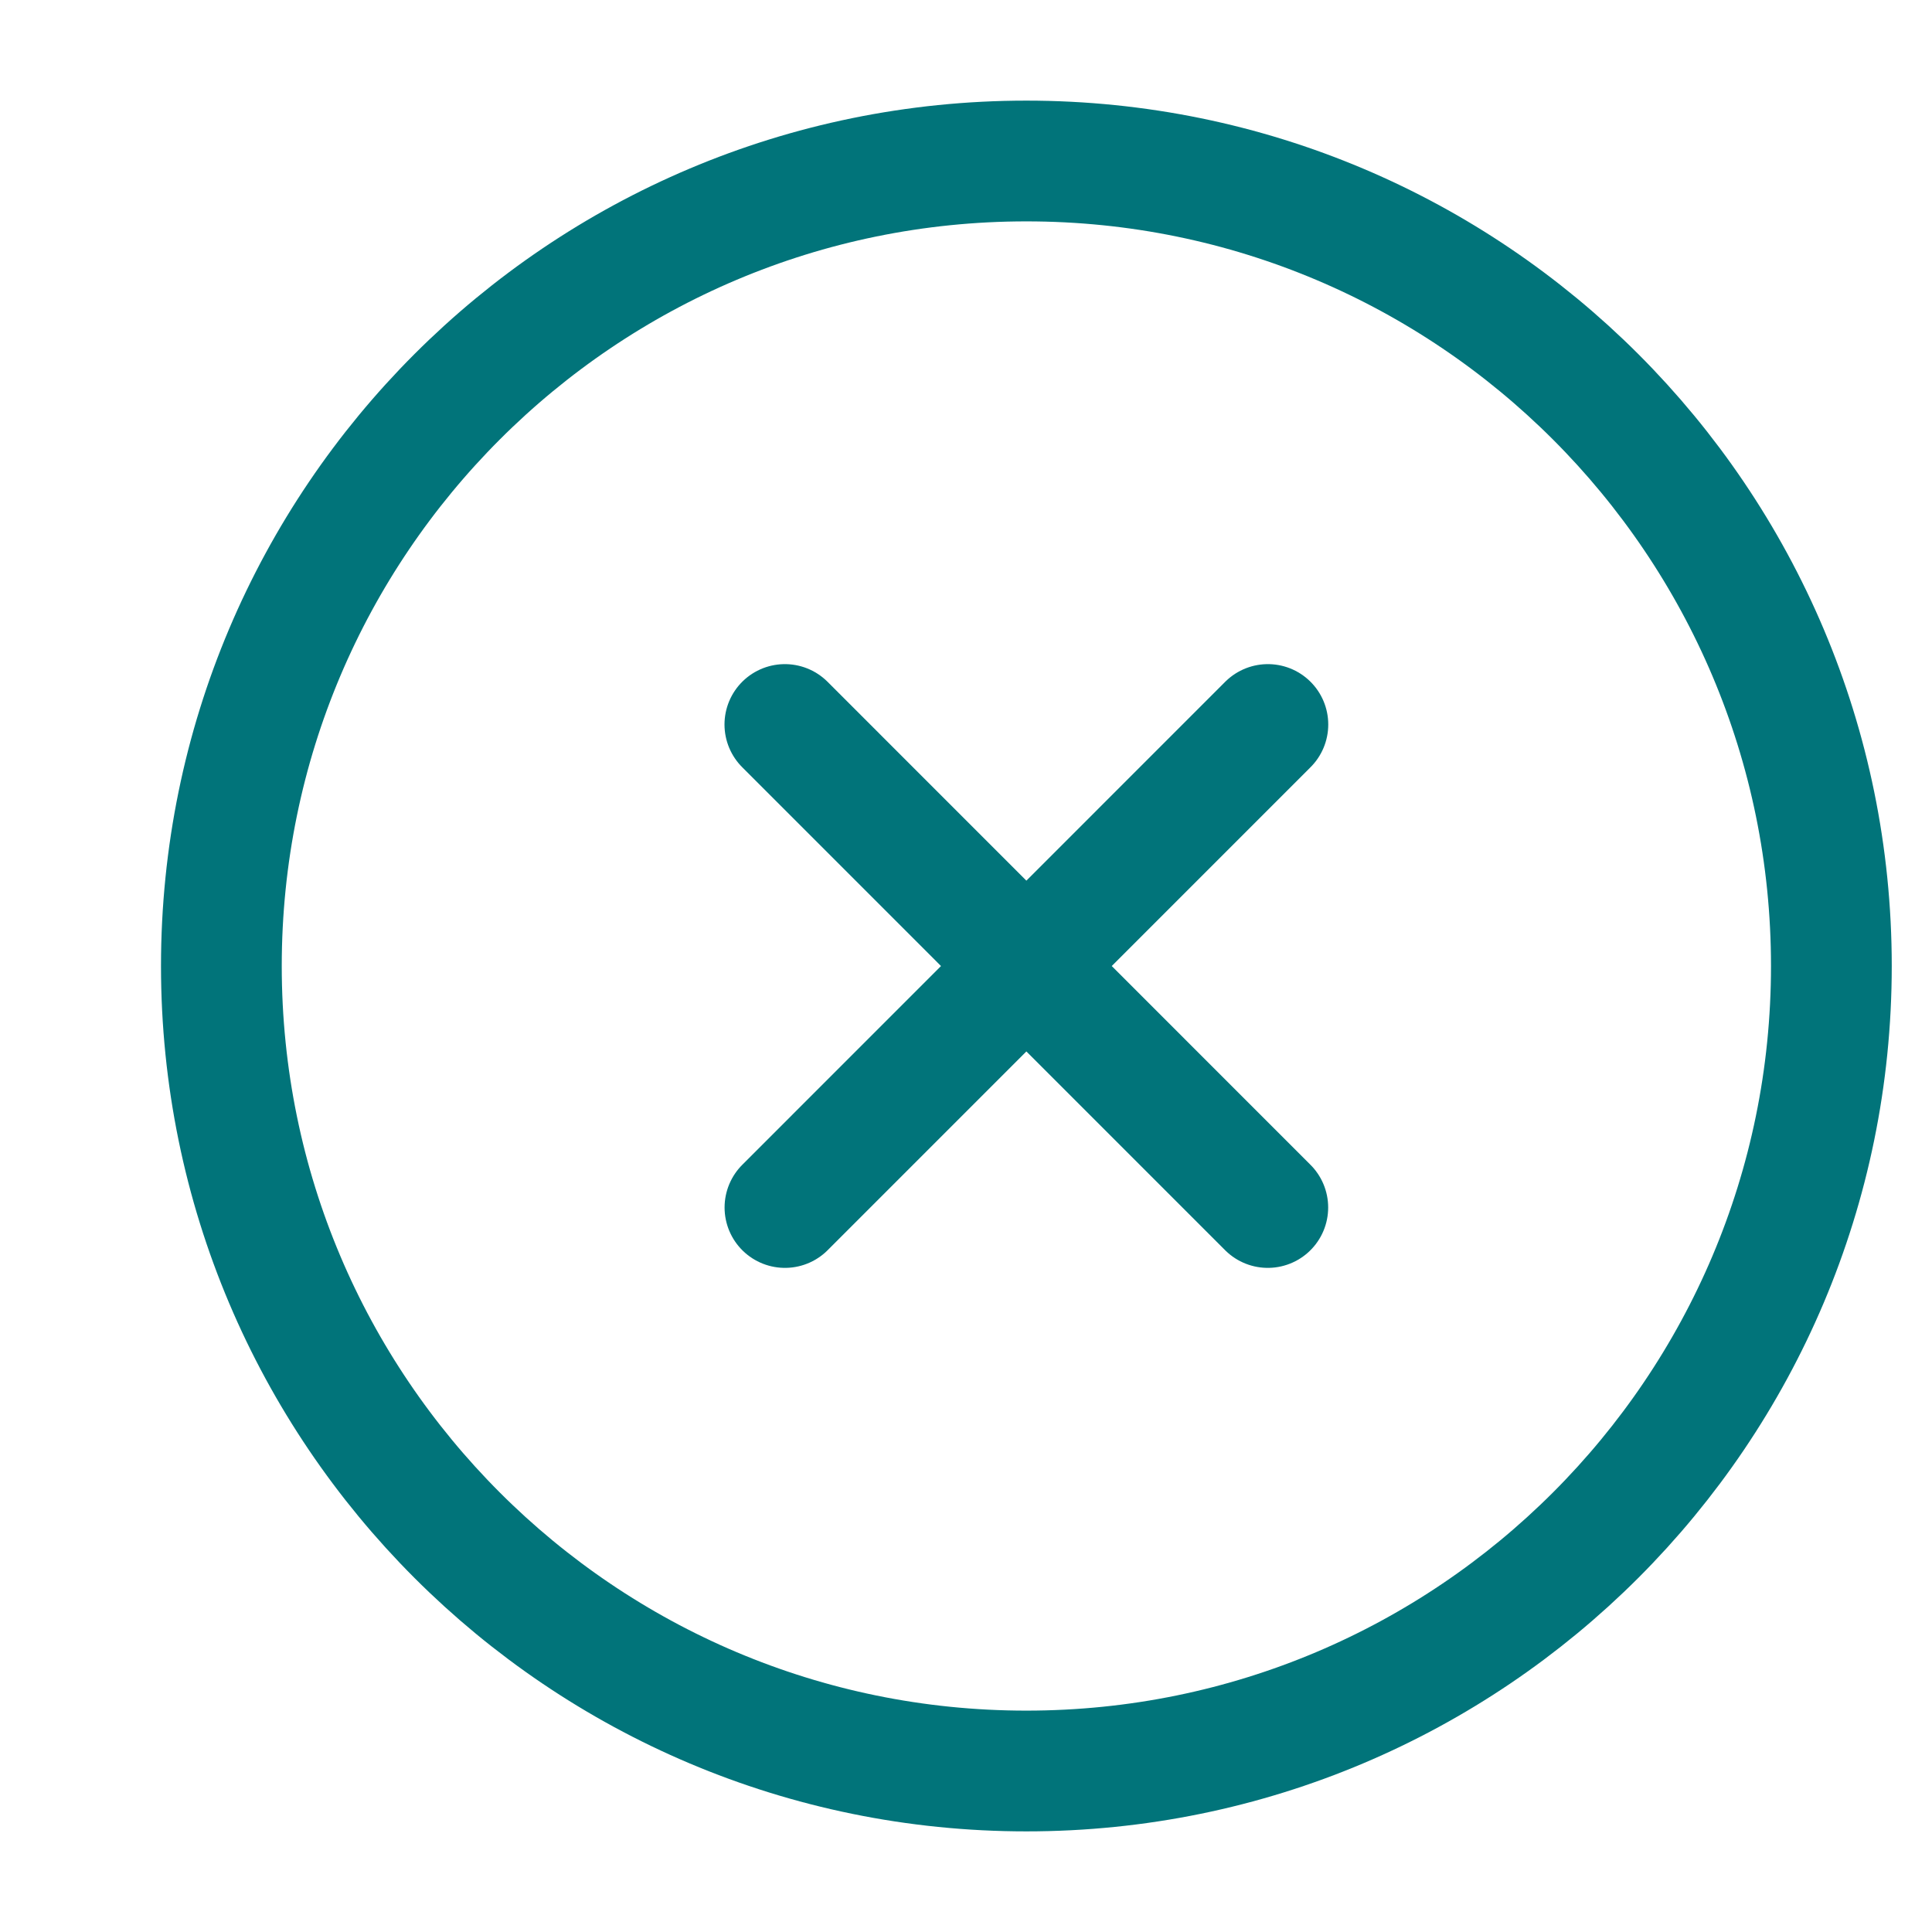 <svg xmlns="http://www.w3.org/2000/svg" viewBox="0 0 24 24" width="24" height="24" color="#01747a" fill="none">
    <path d="M15.749 15L9.75 9M9.751 15L15.75 9" stroke="currentColor" stroke-width="1.5" stroke-linecap="round" stroke-linejoin="round" />
    <path d="M22.75 12C22.75 6.477 18.273 2 12.75 2C7.227 2 2.75 6.477 2.75 12C2.75 17.523 7.227 22 12.75 22C18.273 22 22.75 17.523 22.75 12Z" stroke="currentColor" stroke-width="1.5" />
</svg>